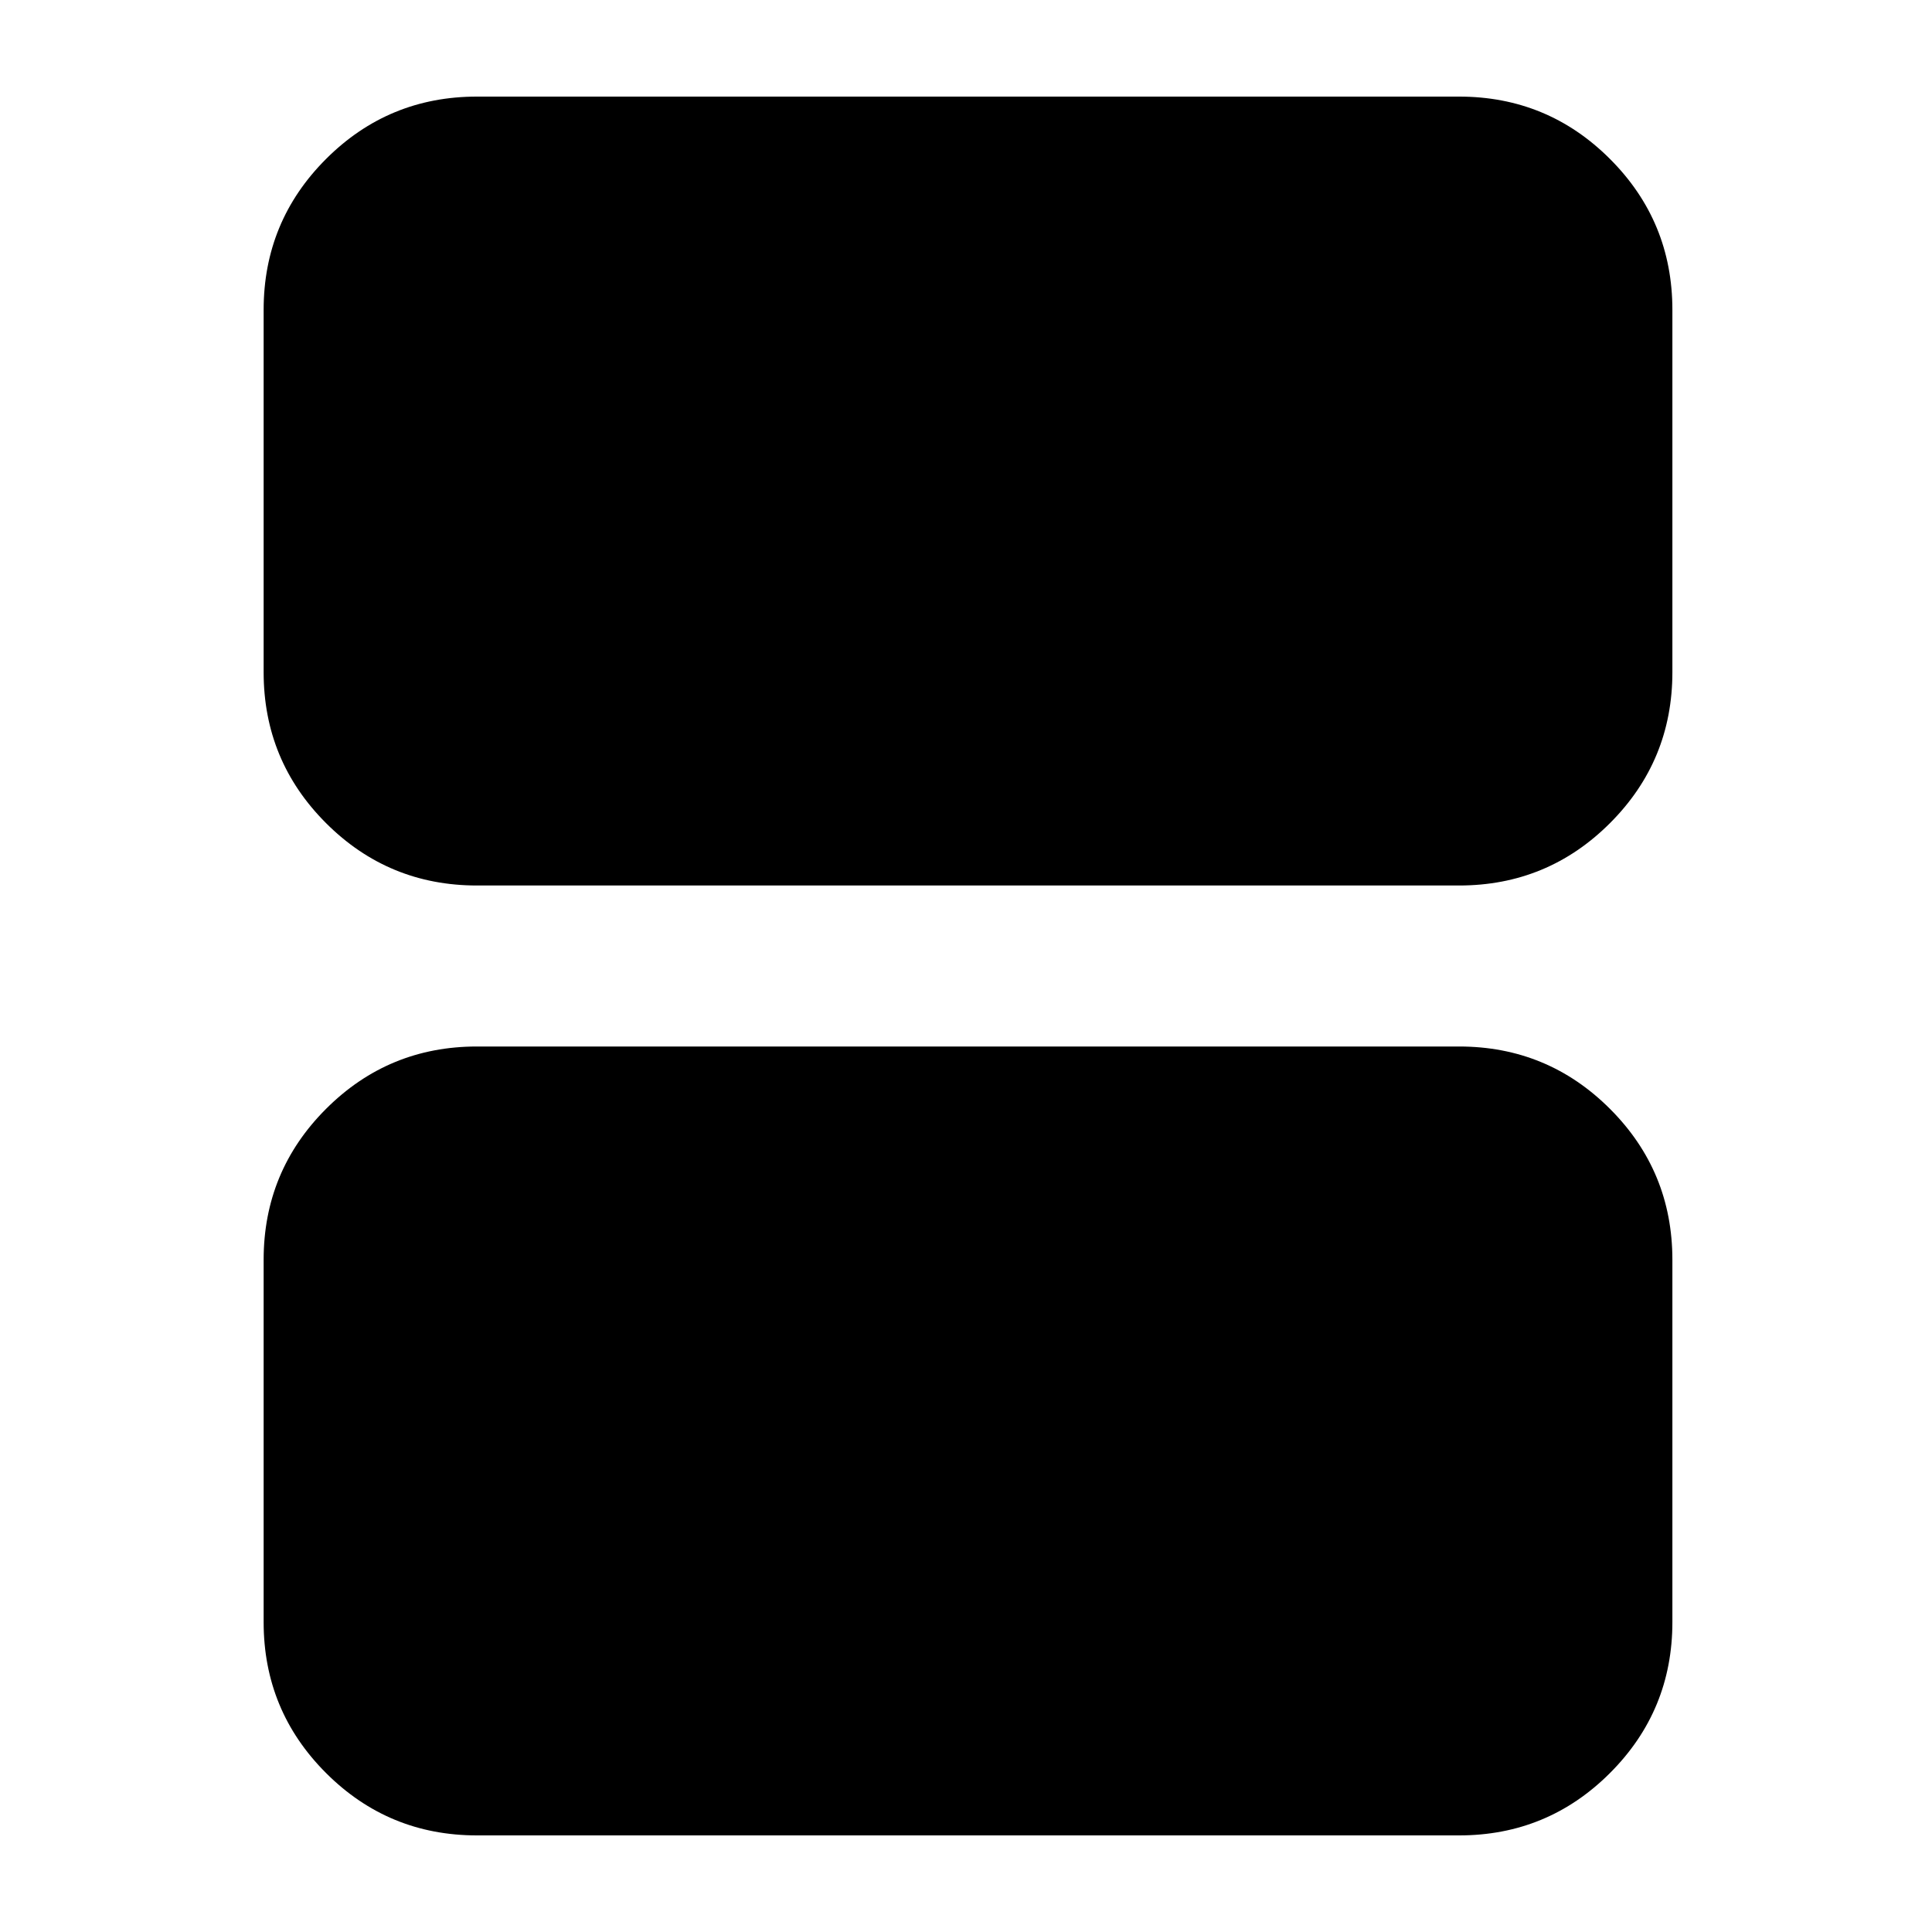 <svg xmlns="http://www.w3.org/2000/svg" height="24" width="24"><path d="M5.925 11q-1.1 0-1.875-.775-.775-.775-.775-1.875v-4.5q0-1.1.775-1.875.775-.775 1.875-.775h12.2q1.1 0 1.875.775.775.775.775 1.875v4.5q0 1.1-.775 1.875-.775.775-1.875.775Zm0 11.8q-1.1 0-1.875-.775-.775-.775-.775-1.875v-4.5q0-1.1.775-1.875Q4.825 13 5.925 13h12.2q1.1 0 1.875.775.775.775.775 1.875v4.5q0 1.1-.775 1.875-.775.775-1.875.775Z"/></svg>